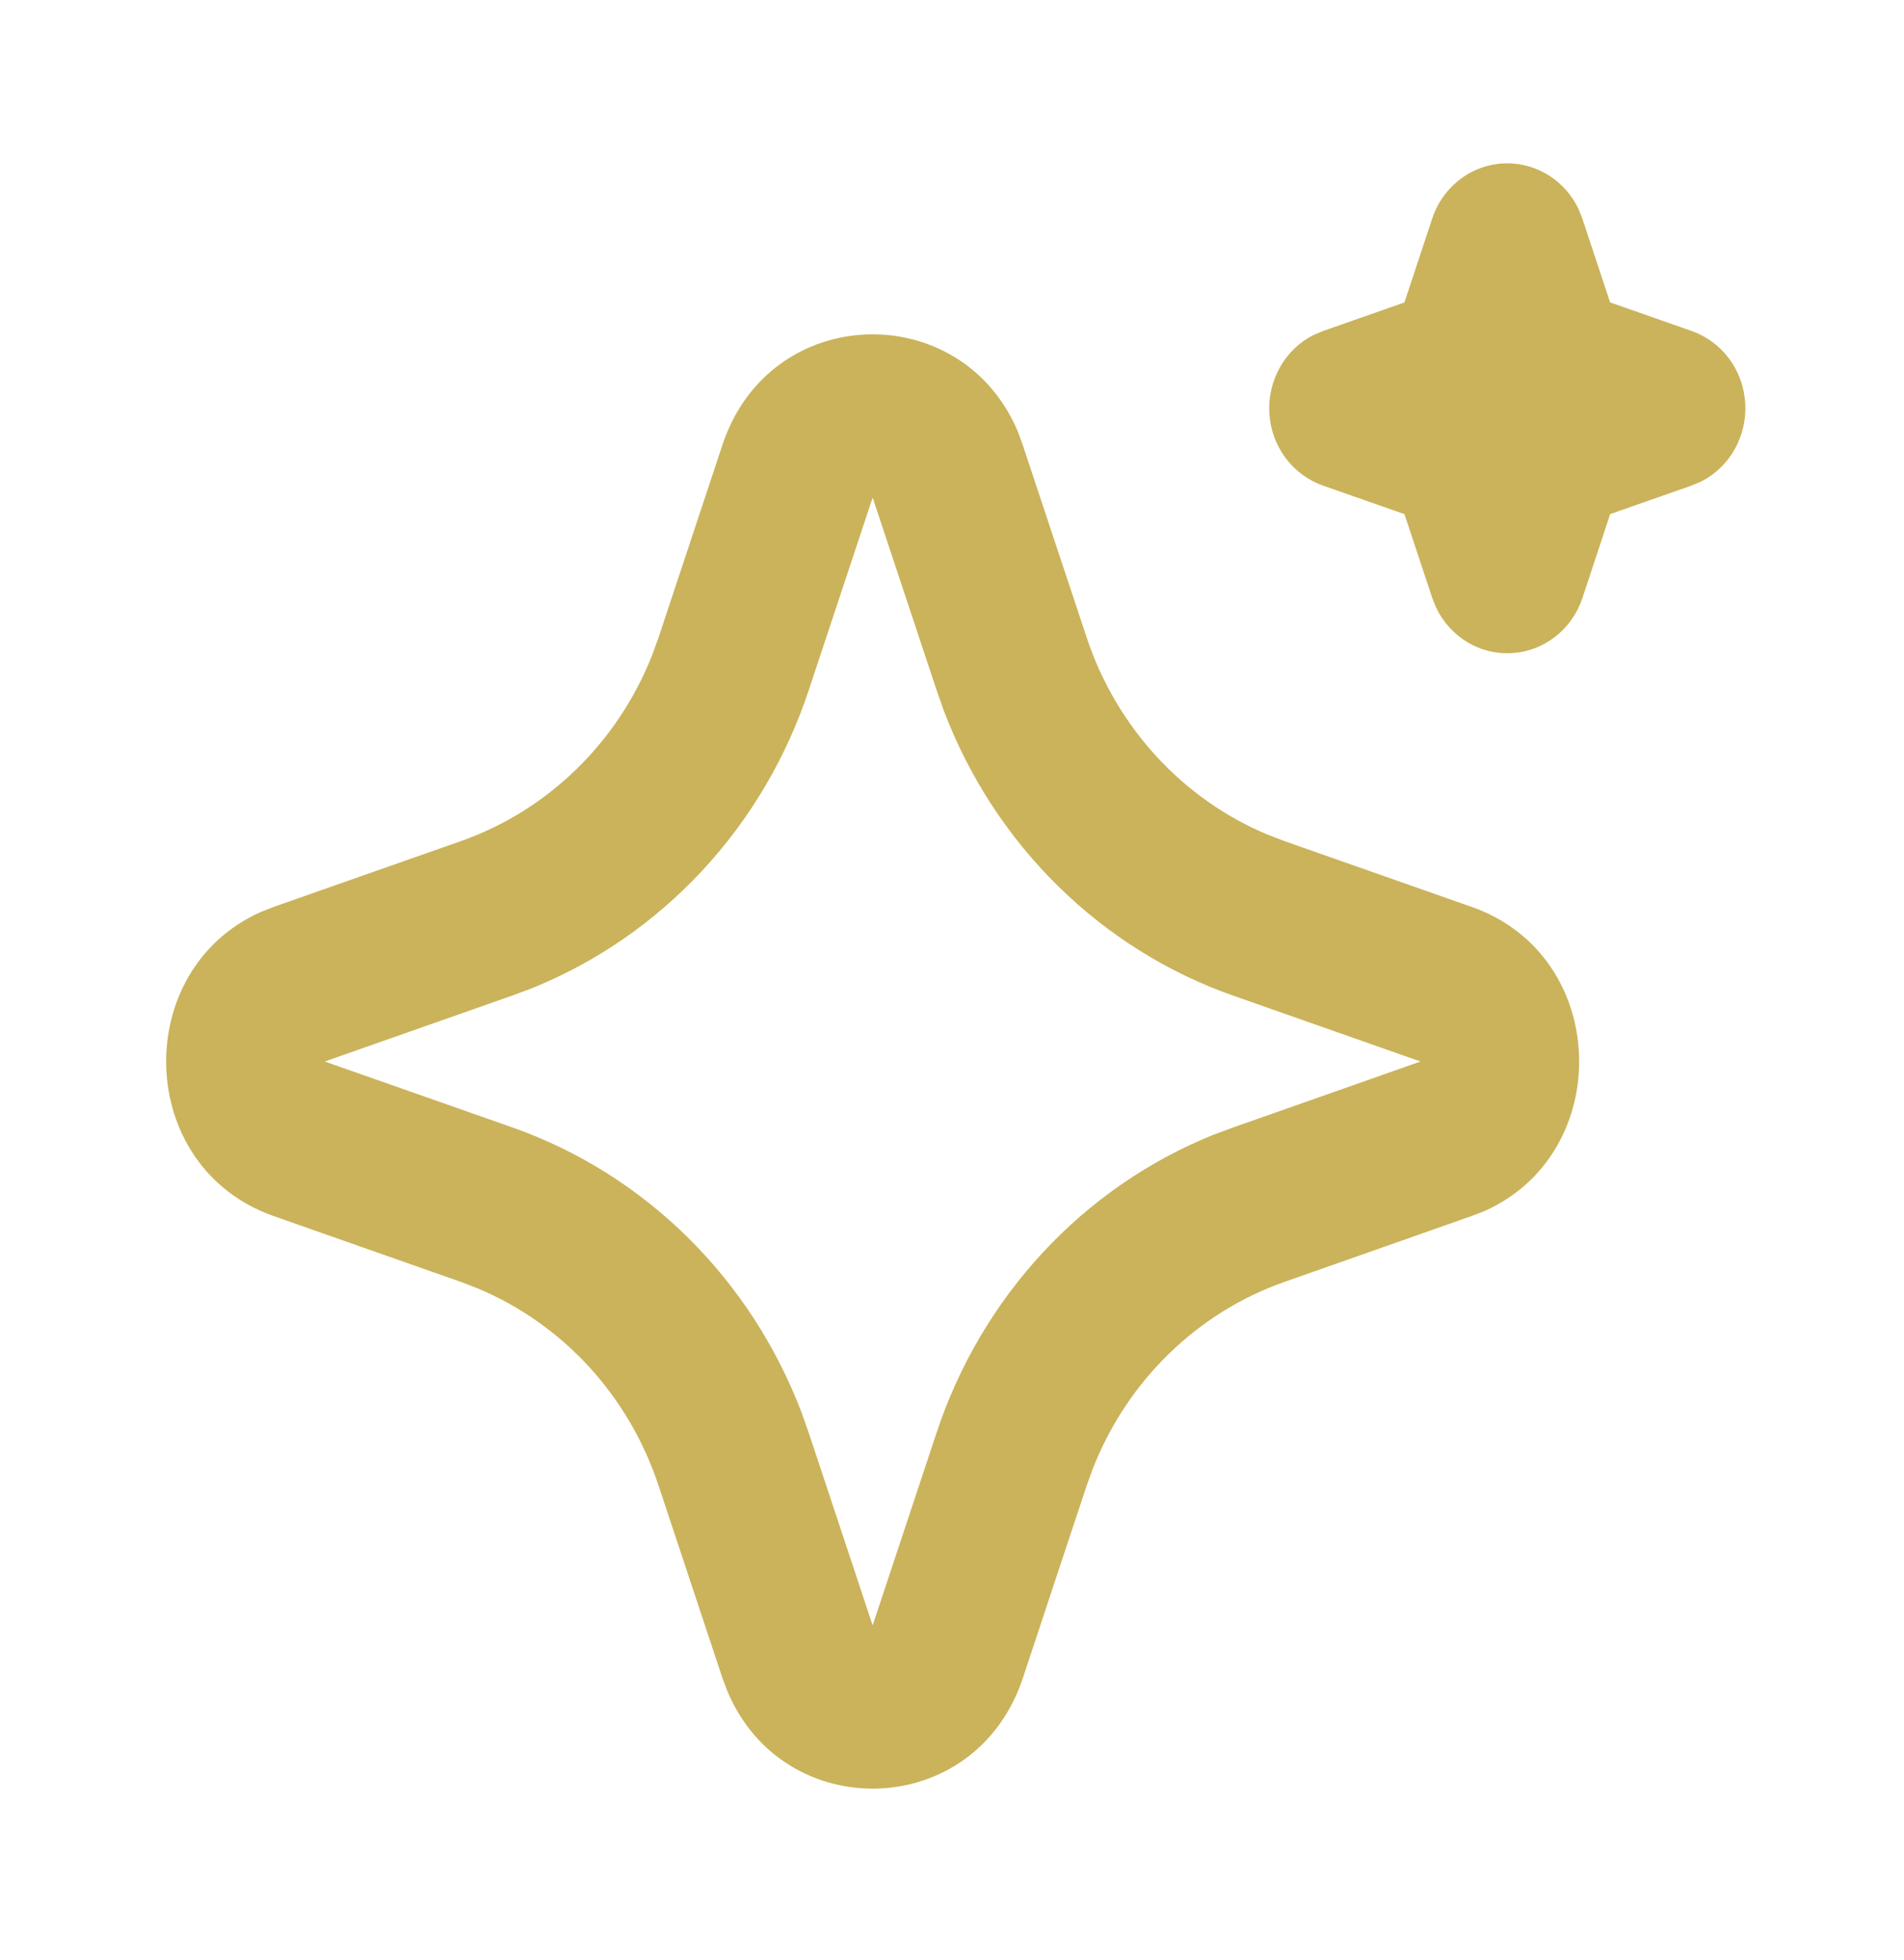<svg width="34" height="35" viewBox="0 0 34 35" fill="none" xmlns="http://www.w3.org/2000/svg">
<path d="M12.901 7.945C13.748 5.393 17.174 5.316 18.178 7.713L18.263 7.947L19.406 11.389C19.668 12.178 20.092 12.9 20.648 13.507C21.204 14.113 21.88 14.59 22.631 14.905L22.938 15.023L26.281 16.198C28.761 17.07 28.836 20.596 26.508 21.63L26.281 21.718L22.938 22.895C22.171 23.164 21.469 23.6 20.88 24.173C20.29 24.745 19.827 25.441 19.521 26.214L19.406 26.529L18.265 29.972C17.417 32.524 13.992 32.601 12.989 30.205L12.901 29.972L11.759 26.53C11.497 25.741 11.074 25.018 10.518 24.411C9.962 23.805 9.285 23.328 8.535 23.013L8.229 22.895L4.886 21.719C2.405 20.847 2.33 17.321 4.659 16.288L4.886 16.198L8.229 15.023C8.996 14.753 9.697 14.317 10.286 13.745C10.876 13.172 11.339 12.476 11.644 11.704L11.759 11.389L12.901 7.945ZM15.583 8.887L14.441 12.329C14.042 13.533 13.393 14.632 12.539 15.551C11.685 16.47 10.647 17.187 9.497 17.651L9.143 17.783L5.799 18.959L9.143 20.134C10.312 20.545 11.38 21.213 12.273 22.092C13.165 22.971 13.861 24.04 14.312 25.224L14.441 25.588L15.583 29.03L16.725 25.588C17.123 24.385 17.773 23.285 18.626 22.366C19.48 21.447 20.518 20.731 21.669 20.267L22.023 20.136L25.366 18.959L22.023 17.783C20.854 17.373 19.786 16.704 18.893 15.825C18 14.947 17.304 13.878 16.854 12.694L16.726 12.329L15.583 8.887ZM26.916 2.917C27.181 2.917 27.441 2.994 27.666 3.138C27.891 3.282 28.072 3.489 28.188 3.734L28.256 3.904L28.752 5.401L30.207 5.911C30.473 6.004 30.705 6.176 30.876 6.405C31.047 6.634 31.147 6.911 31.165 7.199C31.183 7.487 31.117 7.774 30.977 8.024C30.836 8.274 30.626 8.475 30.374 8.602L30.207 8.672L28.753 9.182L28.258 10.68C28.167 10.953 28 11.193 27.777 11.368C27.555 11.543 27.286 11.647 27.006 11.665C26.726 11.683 26.447 11.616 26.205 11.471C25.962 11.326 25.767 11.11 25.644 10.85L25.576 10.68L25.08 9.183L23.625 8.673C23.36 8.58 23.127 8.408 22.956 8.179C22.786 7.95 22.685 7.673 22.667 7.385C22.649 7.097 22.715 6.81 22.856 6.56C22.996 6.31 23.206 6.109 23.458 5.982L23.625 5.912L25.079 5.402L25.575 3.904C25.67 3.616 25.851 3.366 26.091 3.189C26.332 3.012 26.62 2.917 26.916 2.917Z" fill="#cab35a"/>
</svg>
